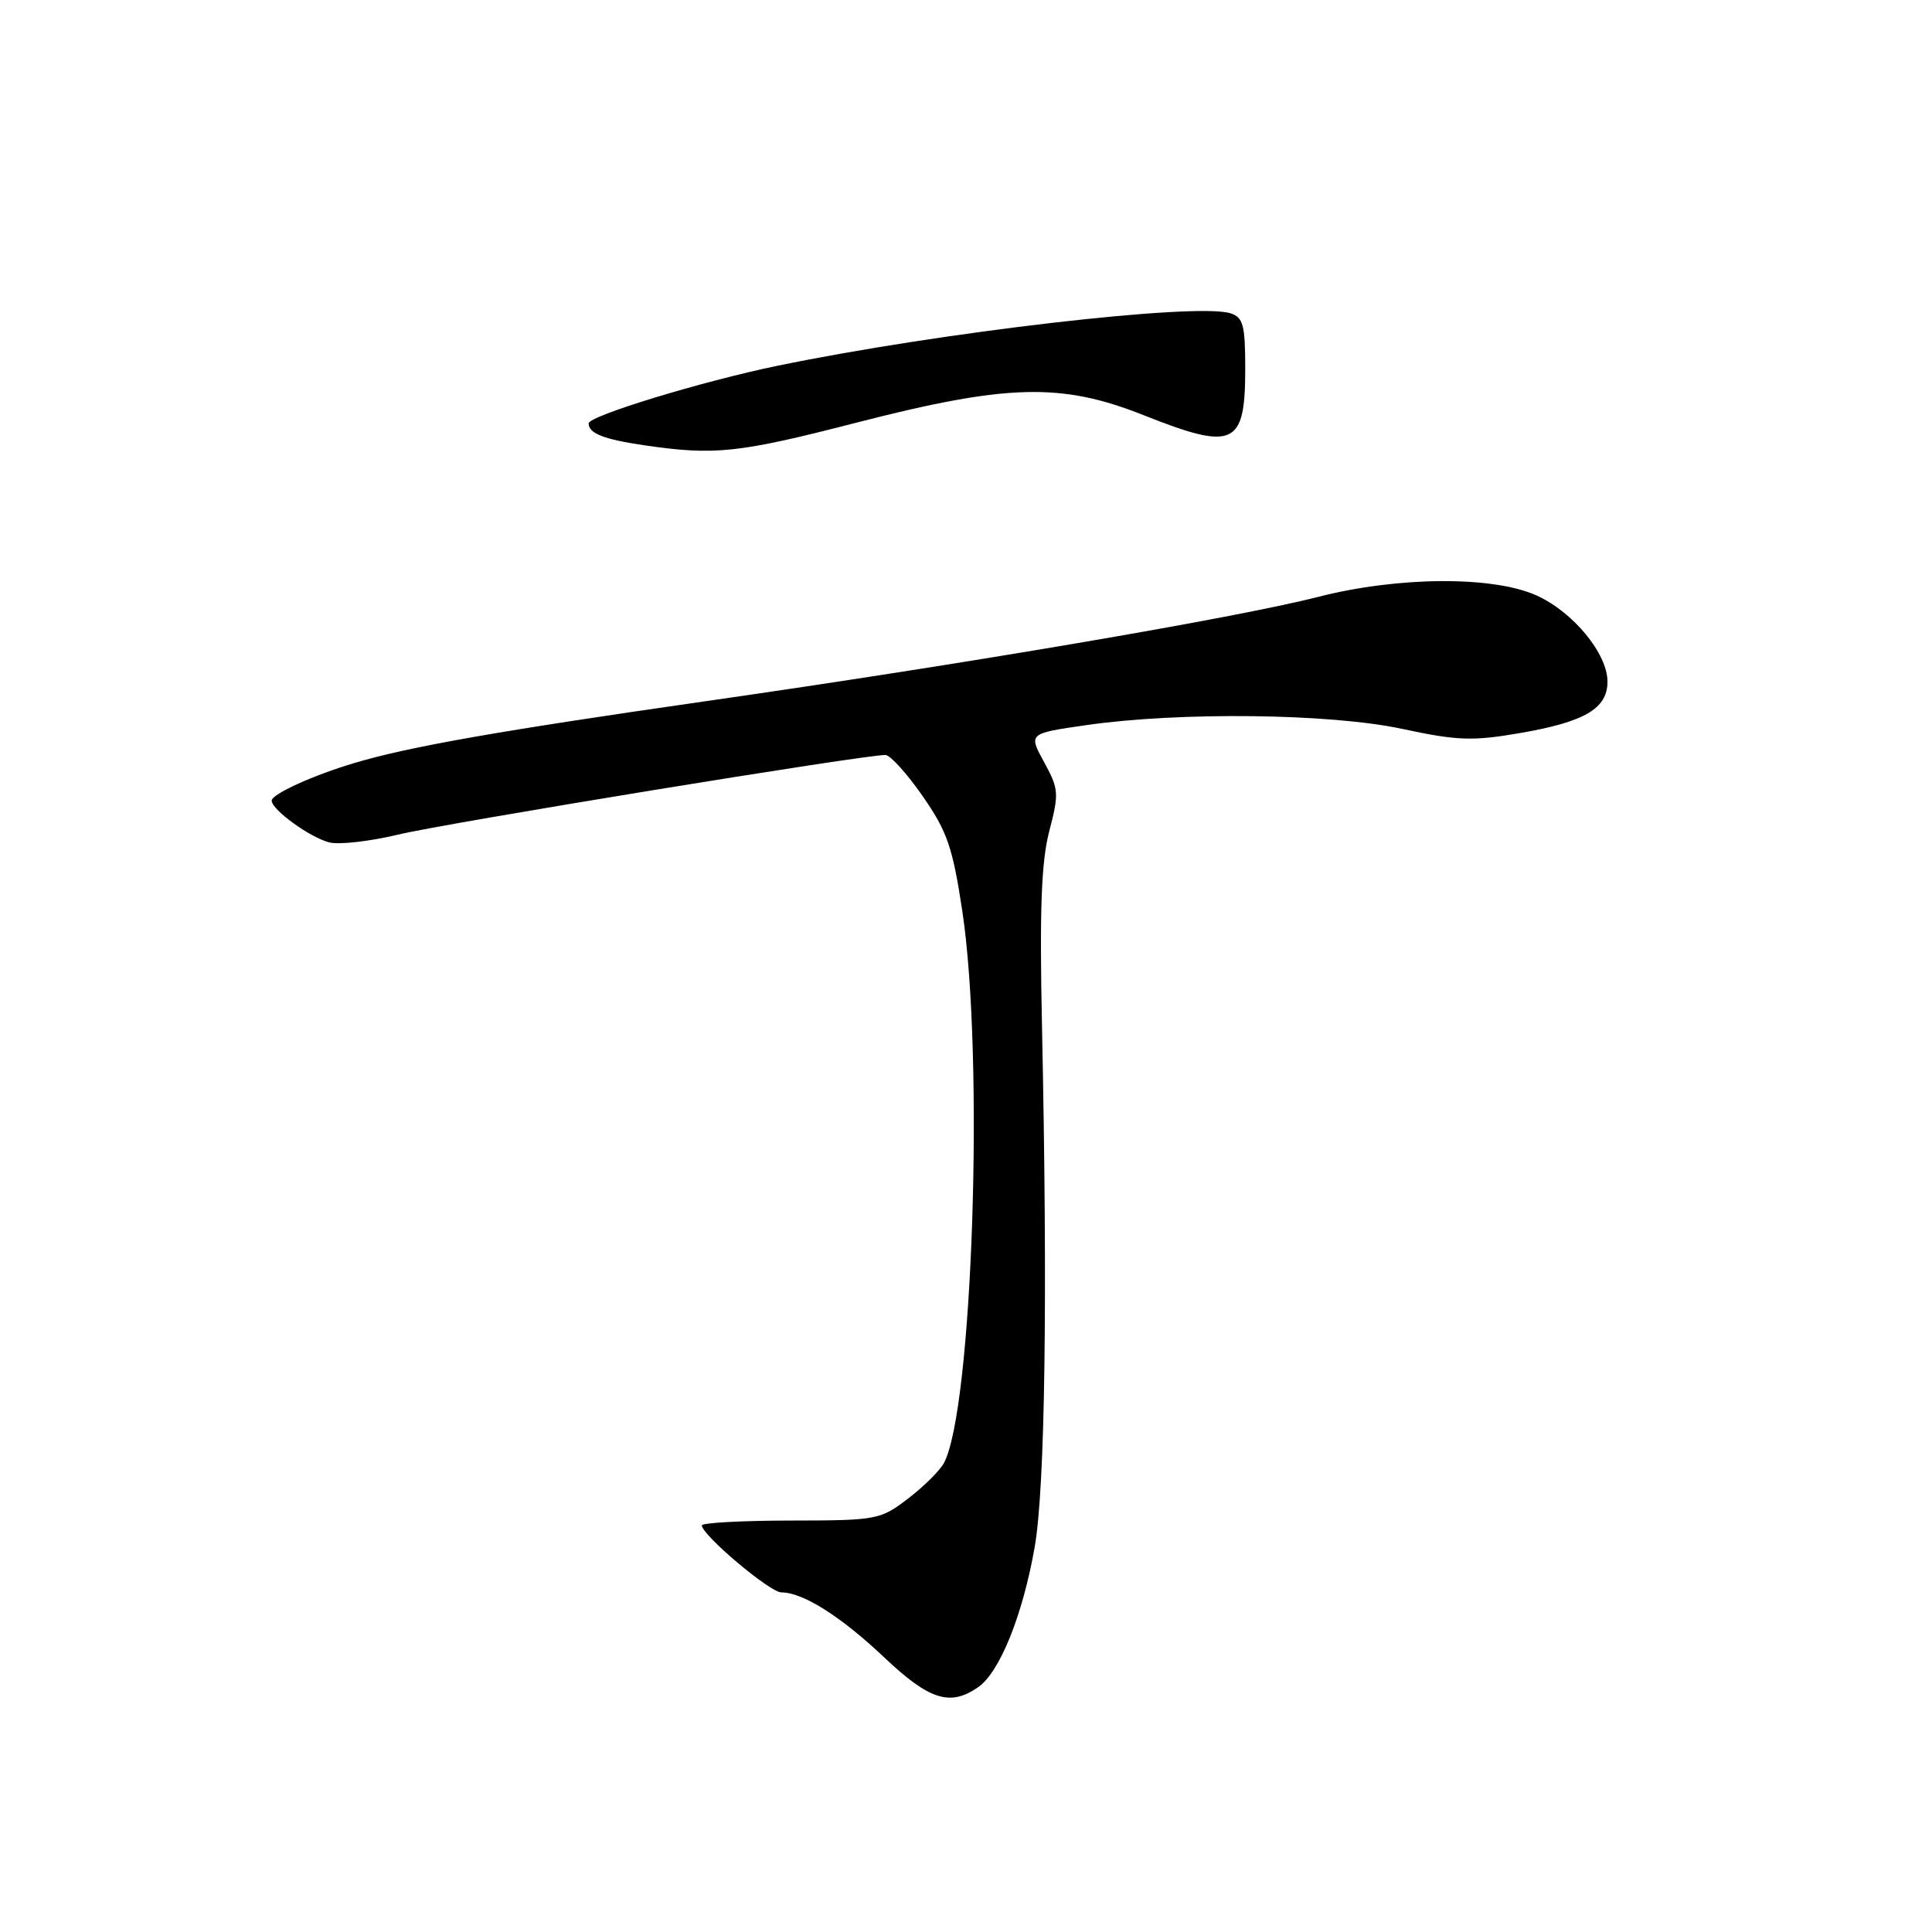 <?xml version="1.0" encoding="UTF-8" standalone="no"?>
<!DOCTYPE svg PUBLIC "-//W3C//DTD SVG 1.1//EN" "http://www.w3.org/Graphics/SVG/1.1/DTD/svg11.dtd" >
<svg xmlns="http://www.w3.org/2000/svg" xmlns:xlink="http://www.w3.org/1999/xlink" version="1.1" viewBox="0 0 256 256">
 <g >
 <path fill="currentColor"
d=" M 129.64 223.54 C 132.48 221.55 135.52 214.00 137.10 205.00 C 138.48 197.13 138.83 172.14 138.07 136.00 C 137.74 120.51 137.98 114.19 139.03 110.14 C 140.34 105.14 140.30 104.54 138.35 100.99 C 136.27 97.19 136.27 97.19 143.89 96.09 C 156.27 94.30 176.29 94.53 185.84 96.59 C 193.08 98.14 195.11 98.22 201.32 97.15 C 209.97 95.67 213.00 93.90 213.00 90.32 C 213.00 86.62 208.48 81.12 203.62 78.91 C 197.86 76.30 185.28 76.37 174.67 79.09 C 163.74 81.88 127.86 87.99 93.46 92.92 C 66.25 96.82 54.24 98.93 47.00 101.09 C 41.53 102.71 36.00 105.23 36.00 106.08 C 36.00 107.30 41.08 110.98 43.66 111.63 C 44.95 111.95 49.04 111.48 52.75 110.59 C 59.11 109.06 114.82 99.96 117.33 100.04 C 117.97 100.06 120.20 102.52 122.27 105.51 C 125.52 110.18 126.24 112.30 127.51 120.72 C 130.44 140.11 128.88 186.75 125.07 193.87 C 124.53 194.87 122.39 196.99 120.31 198.58 C 116.64 201.38 116.18 201.47 104.77 201.48 C 98.30 201.49 93.00 201.78 93.00 202.12 C 93.00 203.39 102.01 211.00 103.53 211.00 C 106.39 211.00 111.42 214.18 117.18 219.63 C 123.15 225.28 125.91 226.15 129.64 223.54 Z  M 113.50 56.00 C 133.44 50.87 140.63 50.68 151.50 55.00 C 163.52 59.77 165.00 59.10 165.00 48.87 C 165.00 43.04 164.73 42.05 163.03 41.51 C 158.51 40.08 124.64 44.00 103.00 48.47 C 93.06 50.52 78.00 55.11 78.00 56.10 C 78.00 57.43 79.99 58.21 85.35 59.00 C 94.71 60.37 97.82 60.04 113.50 56.00 Z "/>
</g>
</svg>